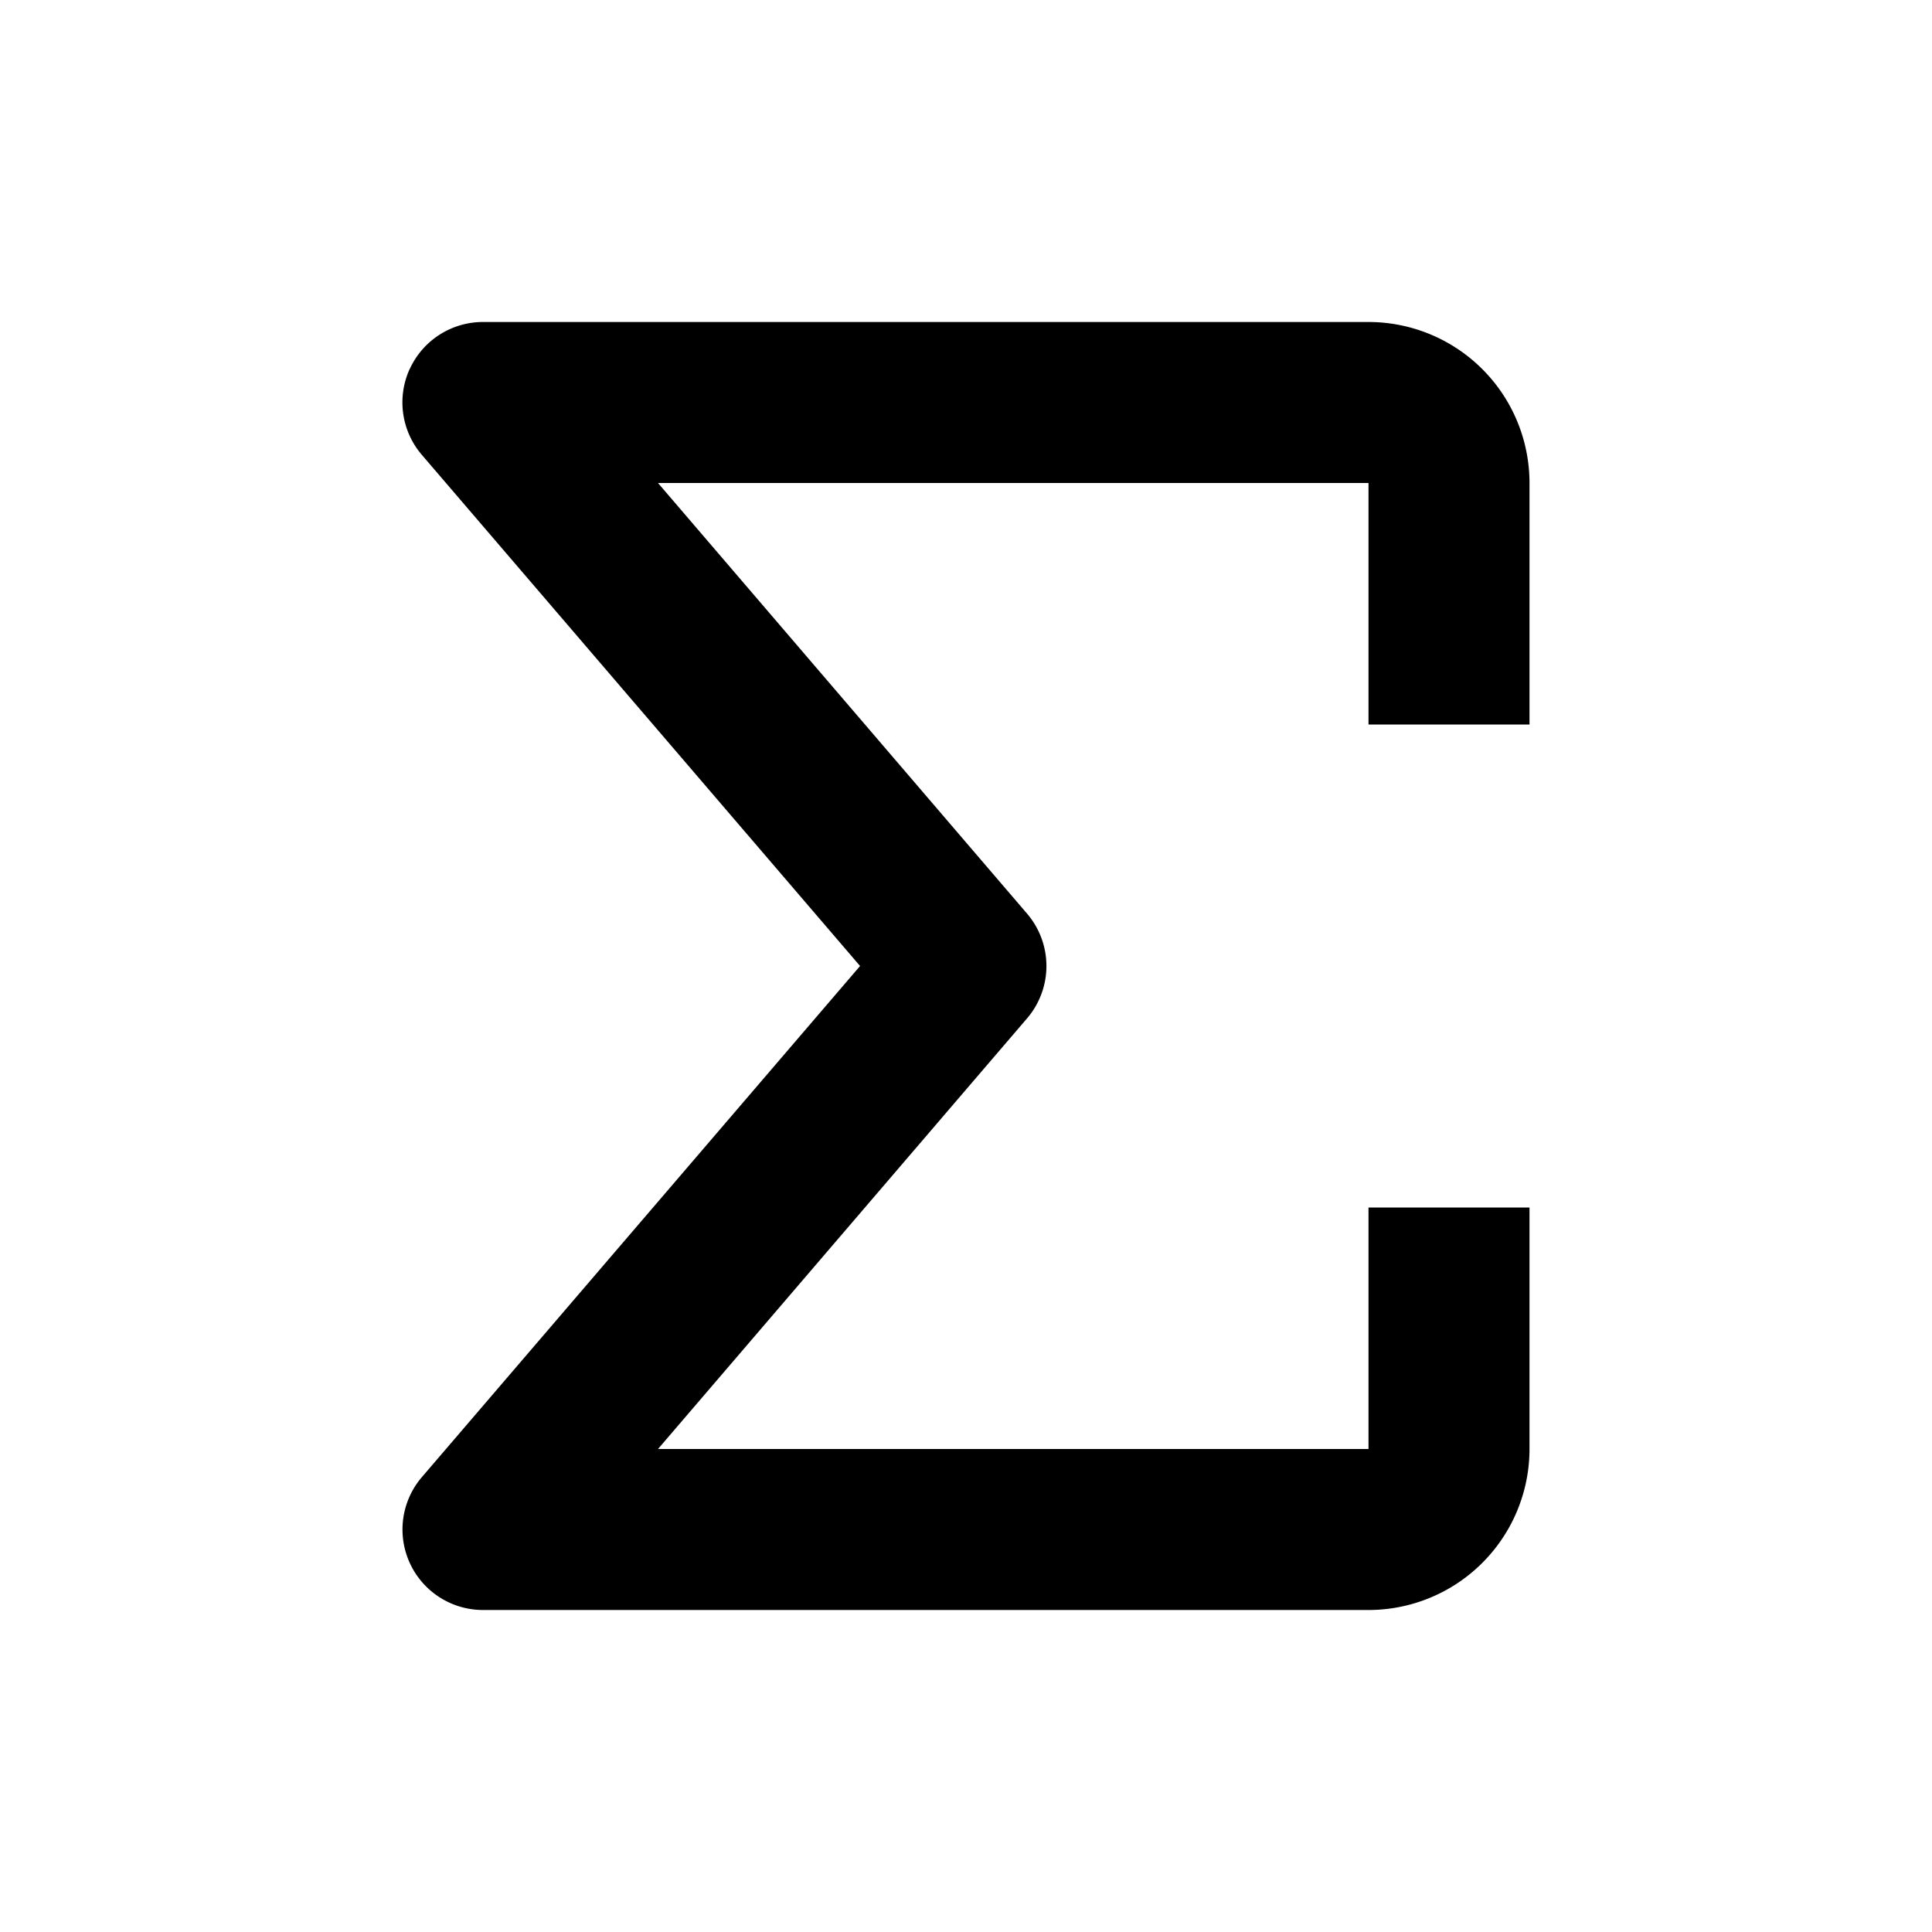 <svg xmlns="http://www.w3.org/2000/svg" viewBox="0 0 24 24" fill="currentColor"><path fill-rule="evenodd" d="M5.091 4.582A1 1 0 016 4h11a2 2 0 012 2v3h-2V6H8.174l4.585 5.35a1 1 0 010 1.3L8.174 18H17v-3h2v3a2 2 0 01-2 2H6a1 1 0 01-.76-1.65L10.684 12 5.24 5.65a1 1 0 01-.15-1.068z" clip-rule="evenodd"/></svg>